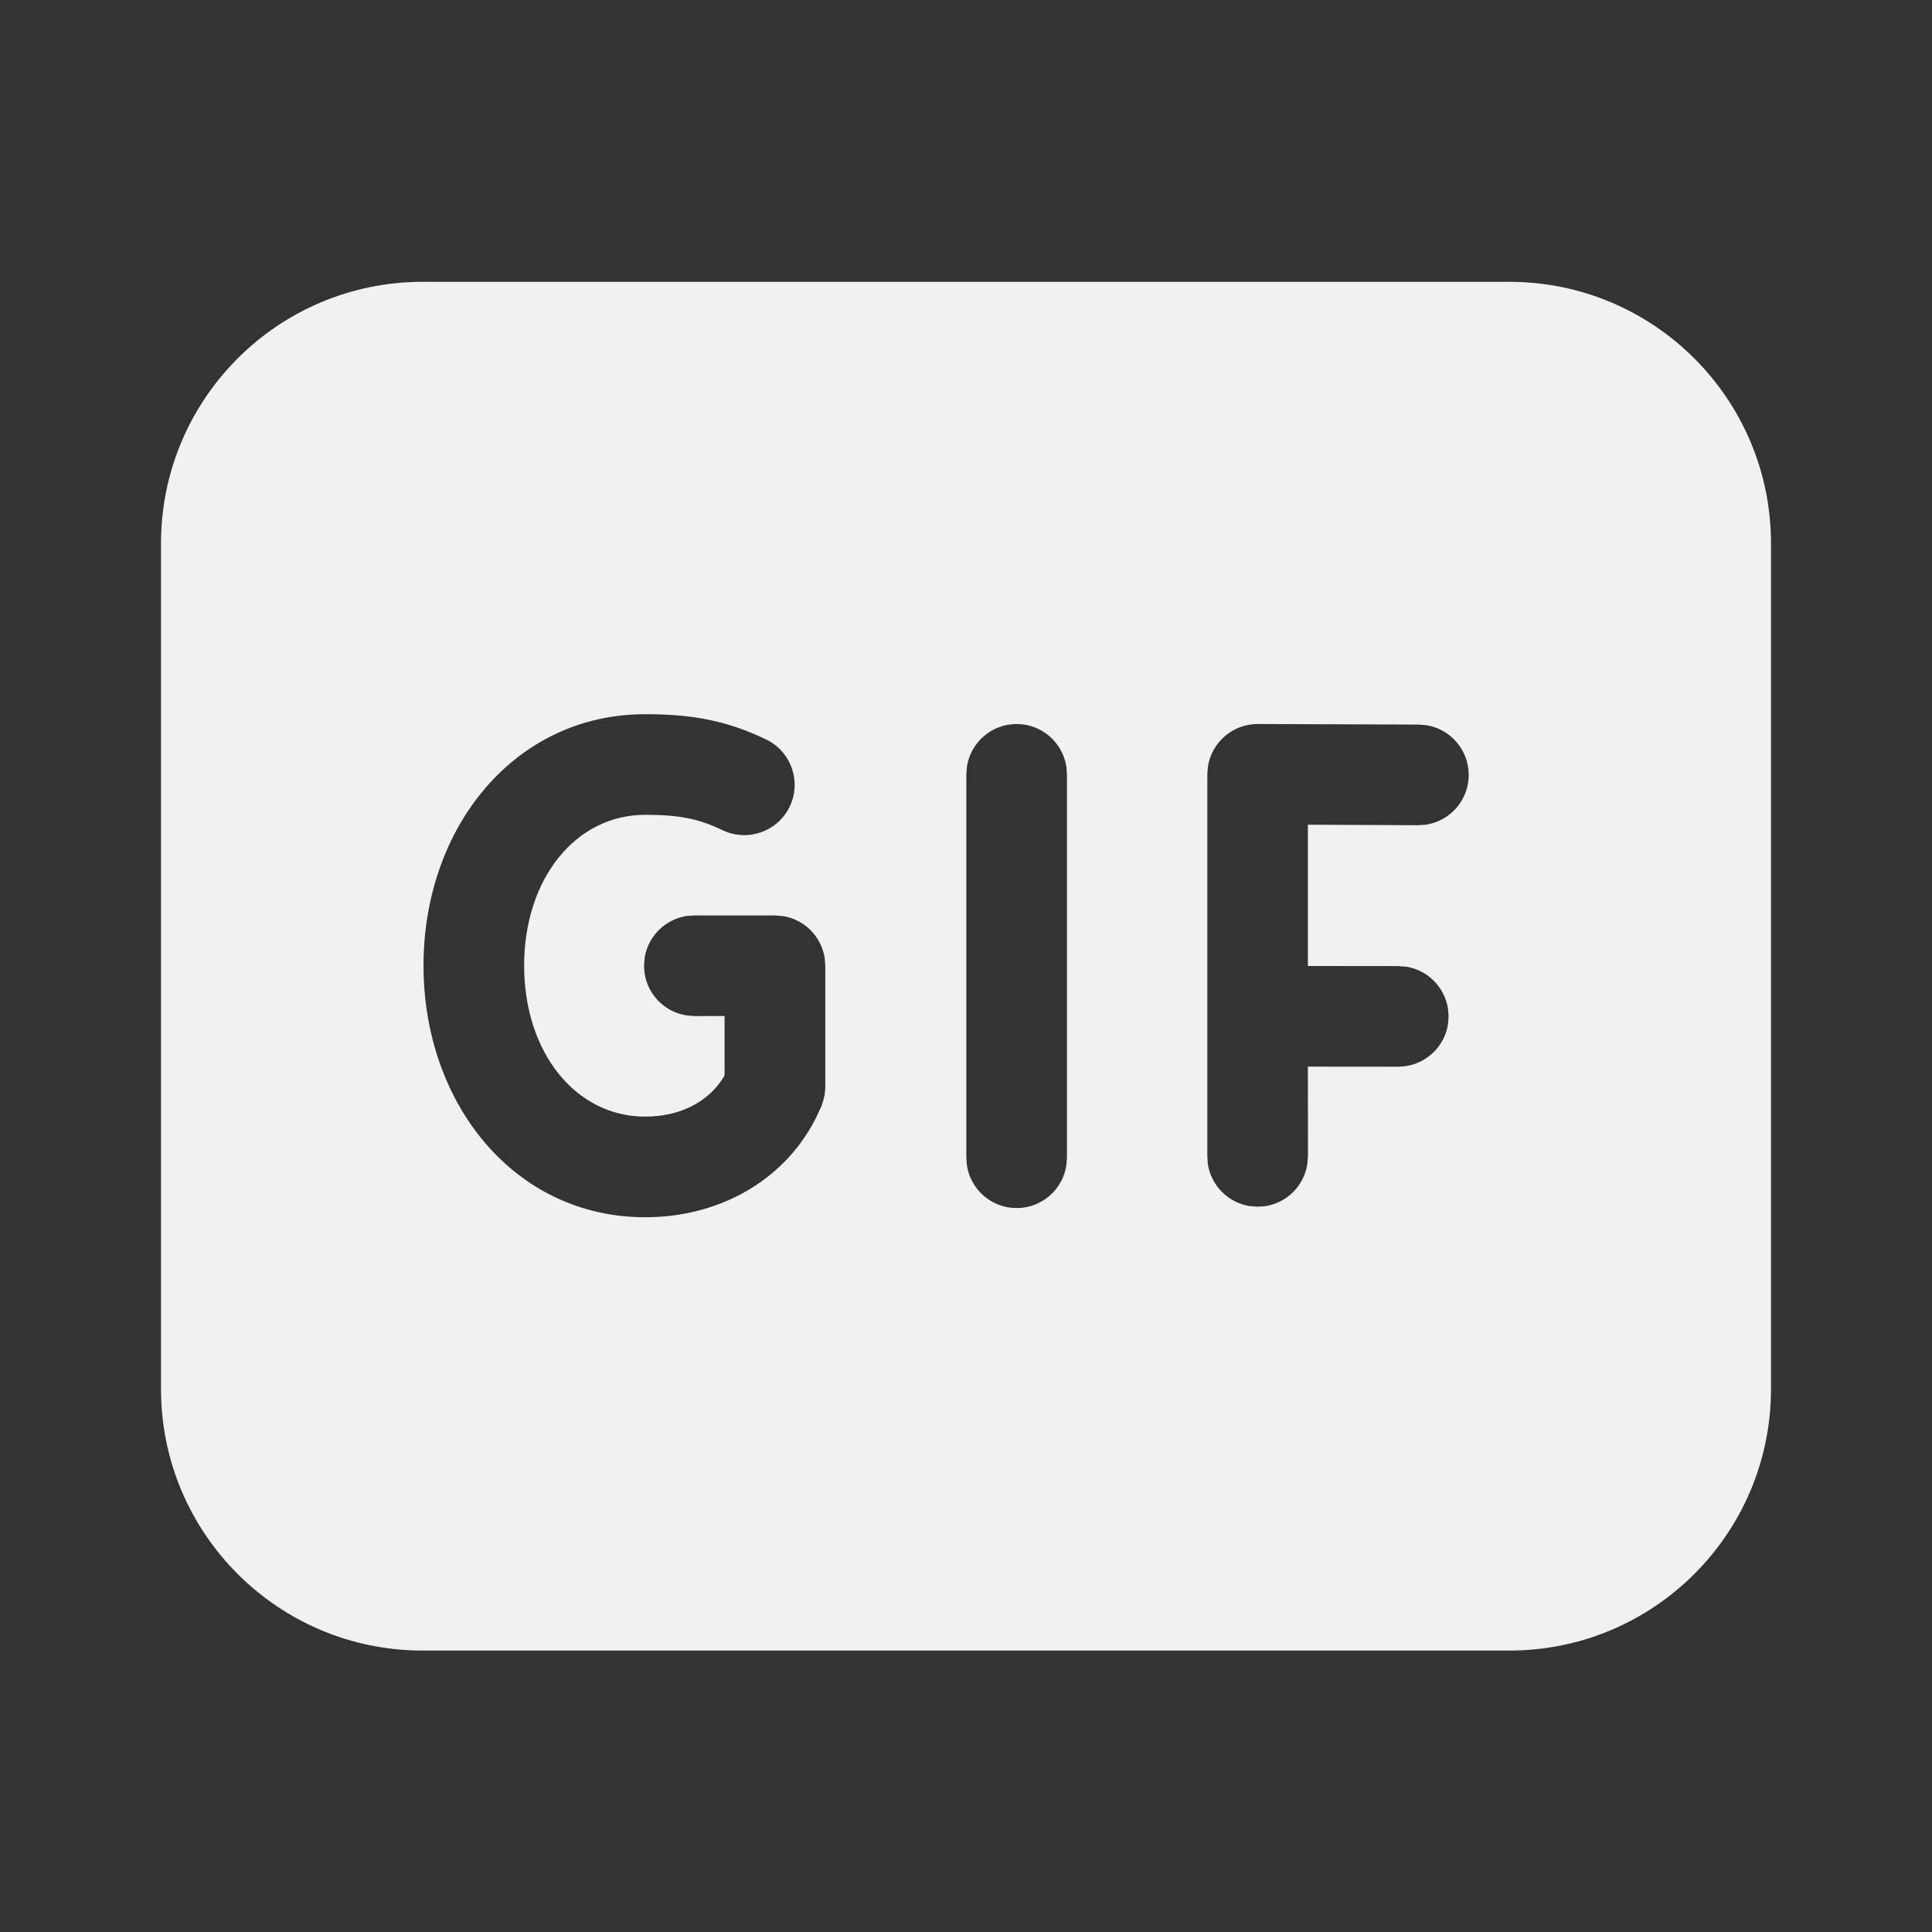 <svg width="24" height="24" viewBox="0 0 24 24" fill="none" xmlns="http://www.w3.org/2000/svg">
<rect x="0" y="0" width="24" height="24" fill="#333333" stroke="none"/>
<path d="M18.75 3.501C20.545 3.501 22 4.956 22 6.751V17.254C22 19.049 20.545 20.504 18.75 20.504H5.25C3.455 20.504 2 19.049 2 17.254V6.751C2 4.956 3.455 3.501 5.25 3.501H18.75ZM8.015 8.872C6.388 8.872 5.261 10.282 5.261 11.995C5.261 13.708 6.389 15.121 8.015 15.121C8.902 15.121 9.718 14.694 10.126 13.907L10.203 13.745L10.226 13.675L10.244 13.6L10.252 13.517L10.252 11.997L10.245 11.904C10.205 11.636 9.996 11.424 9.729 11.38L9.627 11.372H8.625L8.533 11.378C8.265 11.418 8.052 11.628 8.009 11.894L8 11.997L8.007 12.089C8.047 12.357 8.256 12.569 8.523 12.613L8.625 12.622L9.001 12.621V13.355L8.995 13.37C8.806 13.691 8.443 13.871 8.015 13.871C7.149 13.871 6.511 13.072 6.511 11.995C6.511 10.919 7.148 10.122 8.015 10.122C8.436 10.122 8.676 10.169 8.976 10.313C9.287 10.462 9.66 10.331 9.81 10.02C9.959 9.709 9.828 9.335 9.517 9.186C9.034 8.954 8.611 8.872 8.015 8.872ZM12.629 8.994C12.315 8.994 12.055 9.226 12.011 9.527L12.004 9.619V14.382L12.011 14.474C12.055 14.775 12.315 15.007 12.629 15.007C12.943 15.007 13.203 14.775 13.247 14.474L13.254 14.382V9.619L13.247 9.527C13.203 9.226 12.943 8.994 12.629 8.994ZM17.622 9.001L15.625 8.994C15.311 8.993 15.05 9.224 15.005 9.525L14.998 9.617V14.365L15.004 14.458C15.044 14.726 15.254 14.938 15.52 14.982L15.623 14.99L15.715 14.984C15.983 14.944 16.195 14.734 16.239 14.468L16.248 14.365L16.247 13.25L17.37 13.251L17.462 13.244C17.73 13.204 17.943 12.995 17.987 12.728L17.995 12.626L17.988 12.534C17.948 12.266 17.739 12.053 17.472 12.009L17.37 12.001L16.247 12V10.245L17.618 10.251L17.71 10.245C18.012 10.201 18.244 9.942 18.245 9.628C18.246 9.315 18.016 9.054 17.715 9.008L17.622 9.001L15.625 8.994L17.622 9.001Z" fill="#F1F1F1"/>
</svg>
